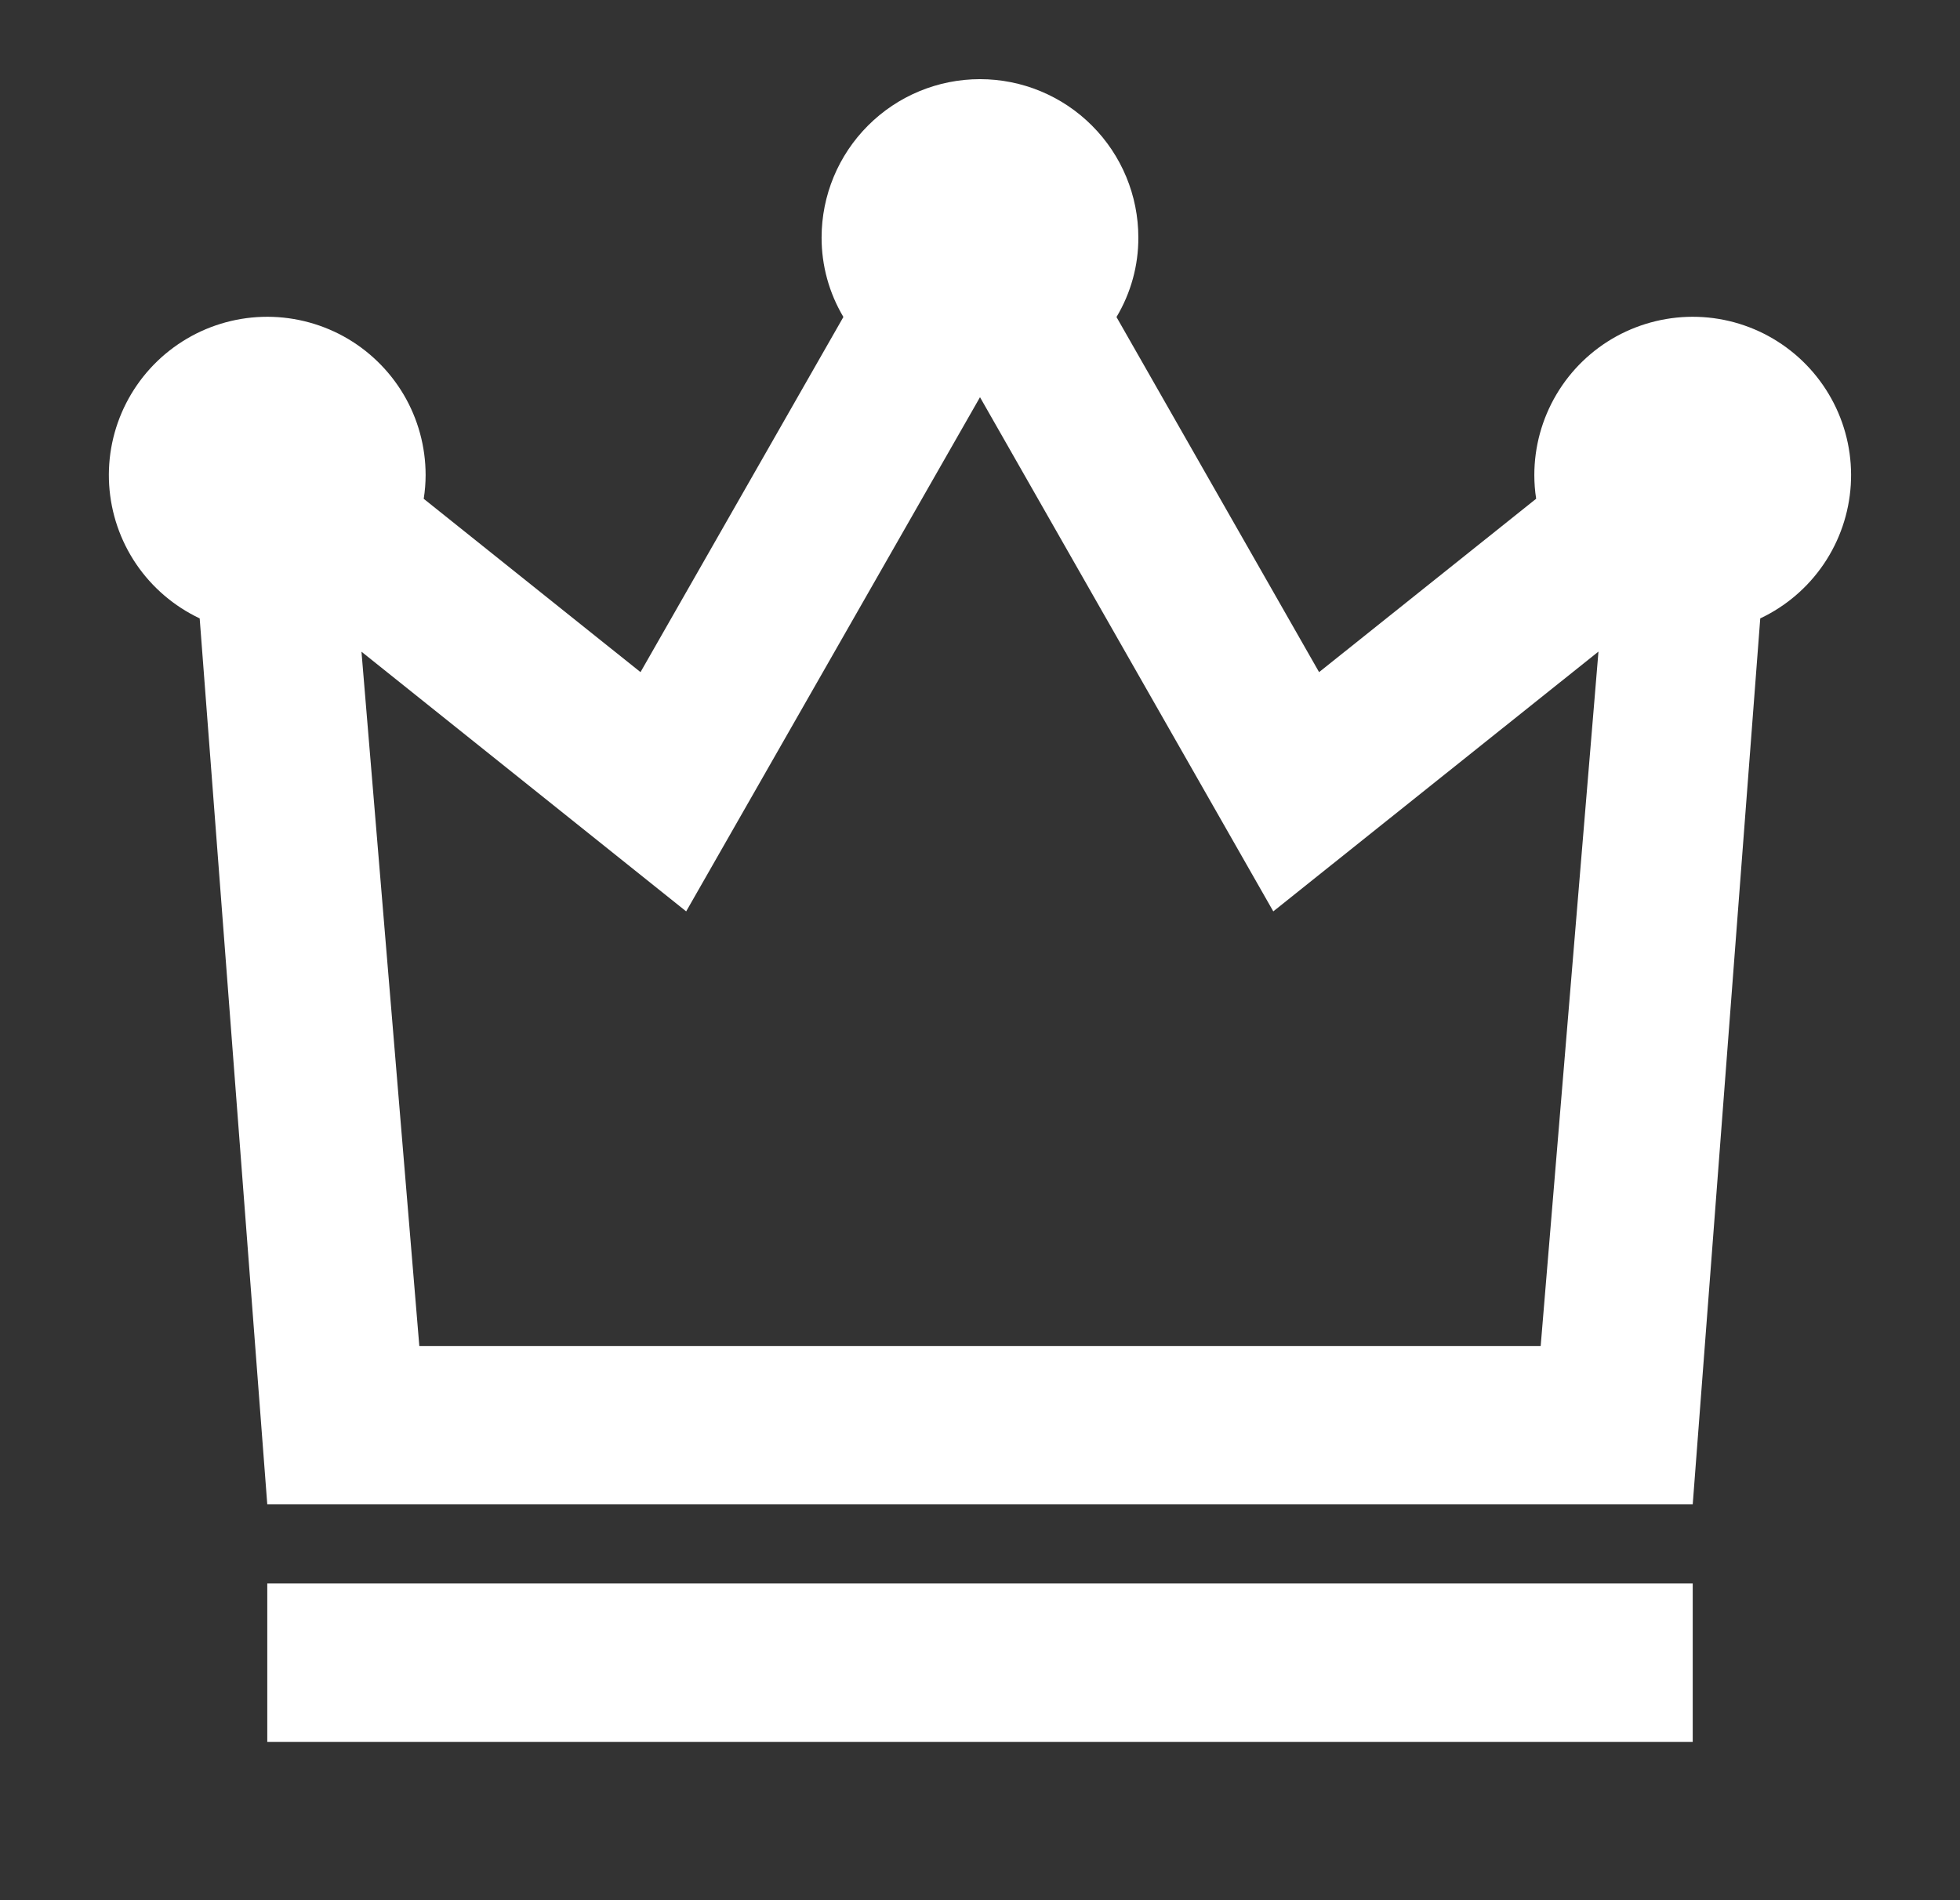 <svg width="33" height="32" viewBox="0 0 33 32" fill="none" xmlns="http://www.w3.org/2000/svg">
<rect x="0" y="0" width="33" height="32" fill="#333333" stroke="none"/>
<path d="M4.5 26.667H28.5V29.334H4.5V26.667ZM28.5 25.334H4.5L3.362 10.414C2.931 10.21 2.561 9.894 2.293 9.499C2.025 9.104 1.868 8.644 1.838 8.168C1.808 7.691 1.907 7.215 2.124 6.79C2.341 6.365 2.668 6.006 3.071 5.75C3.474 5.494 3.939 5.351 4.416 5.336C4.893 5.321 5.366 5.435 5.784 5.664C6.202 5.894 6.551 6.232 6.795 6.643C7.038 7.054 7.166 7.523 7.166 8C7.166 8.134 7.155 8.268 7.134 8.4L10.784 11.319L14.2 5.338C13.959 4.933 13.832 4.471 13.833 4C13.833 3.293 14.114 2.615 14.614 2.115C15.114 1.614 15.792 1.333 16.5 1.333C17.207 1.333 17.885 1.614 18.385 2.115C18.885 2.615 19.166 3.293 19.166 4C19.168 4.472 19.04 4.934 18.798 5.339L22.209 11.319L25.864 8.399C25.843 8.267 25.833 8.134 25.833 8C25.833 7.523 25.962 7.054 26.205 6.643C26.448 6.232 26.797 5.894 27.215 5.664C27.634 5.435 28.106 5.321 28.584 5.336C29.061 5.351 29.525 5.494 29.928 5.75C30.331 6.006 30.658 6.365 30.875 6.79C31.092 7.215 31.191 7.691 31.161 8.168C31.131 8.644 30.974 9.104 30.706 9.499C30.438 9.894 30.069 10.21 29.637 10.414L28.5 25.334ZM7.06 22.667H25.94L26.913 10.973L21.438 15.348L16.5 6.689L11.553 15.348L6.086 10.975L7.06 22.667Z" fill="white"/>
</svg>
